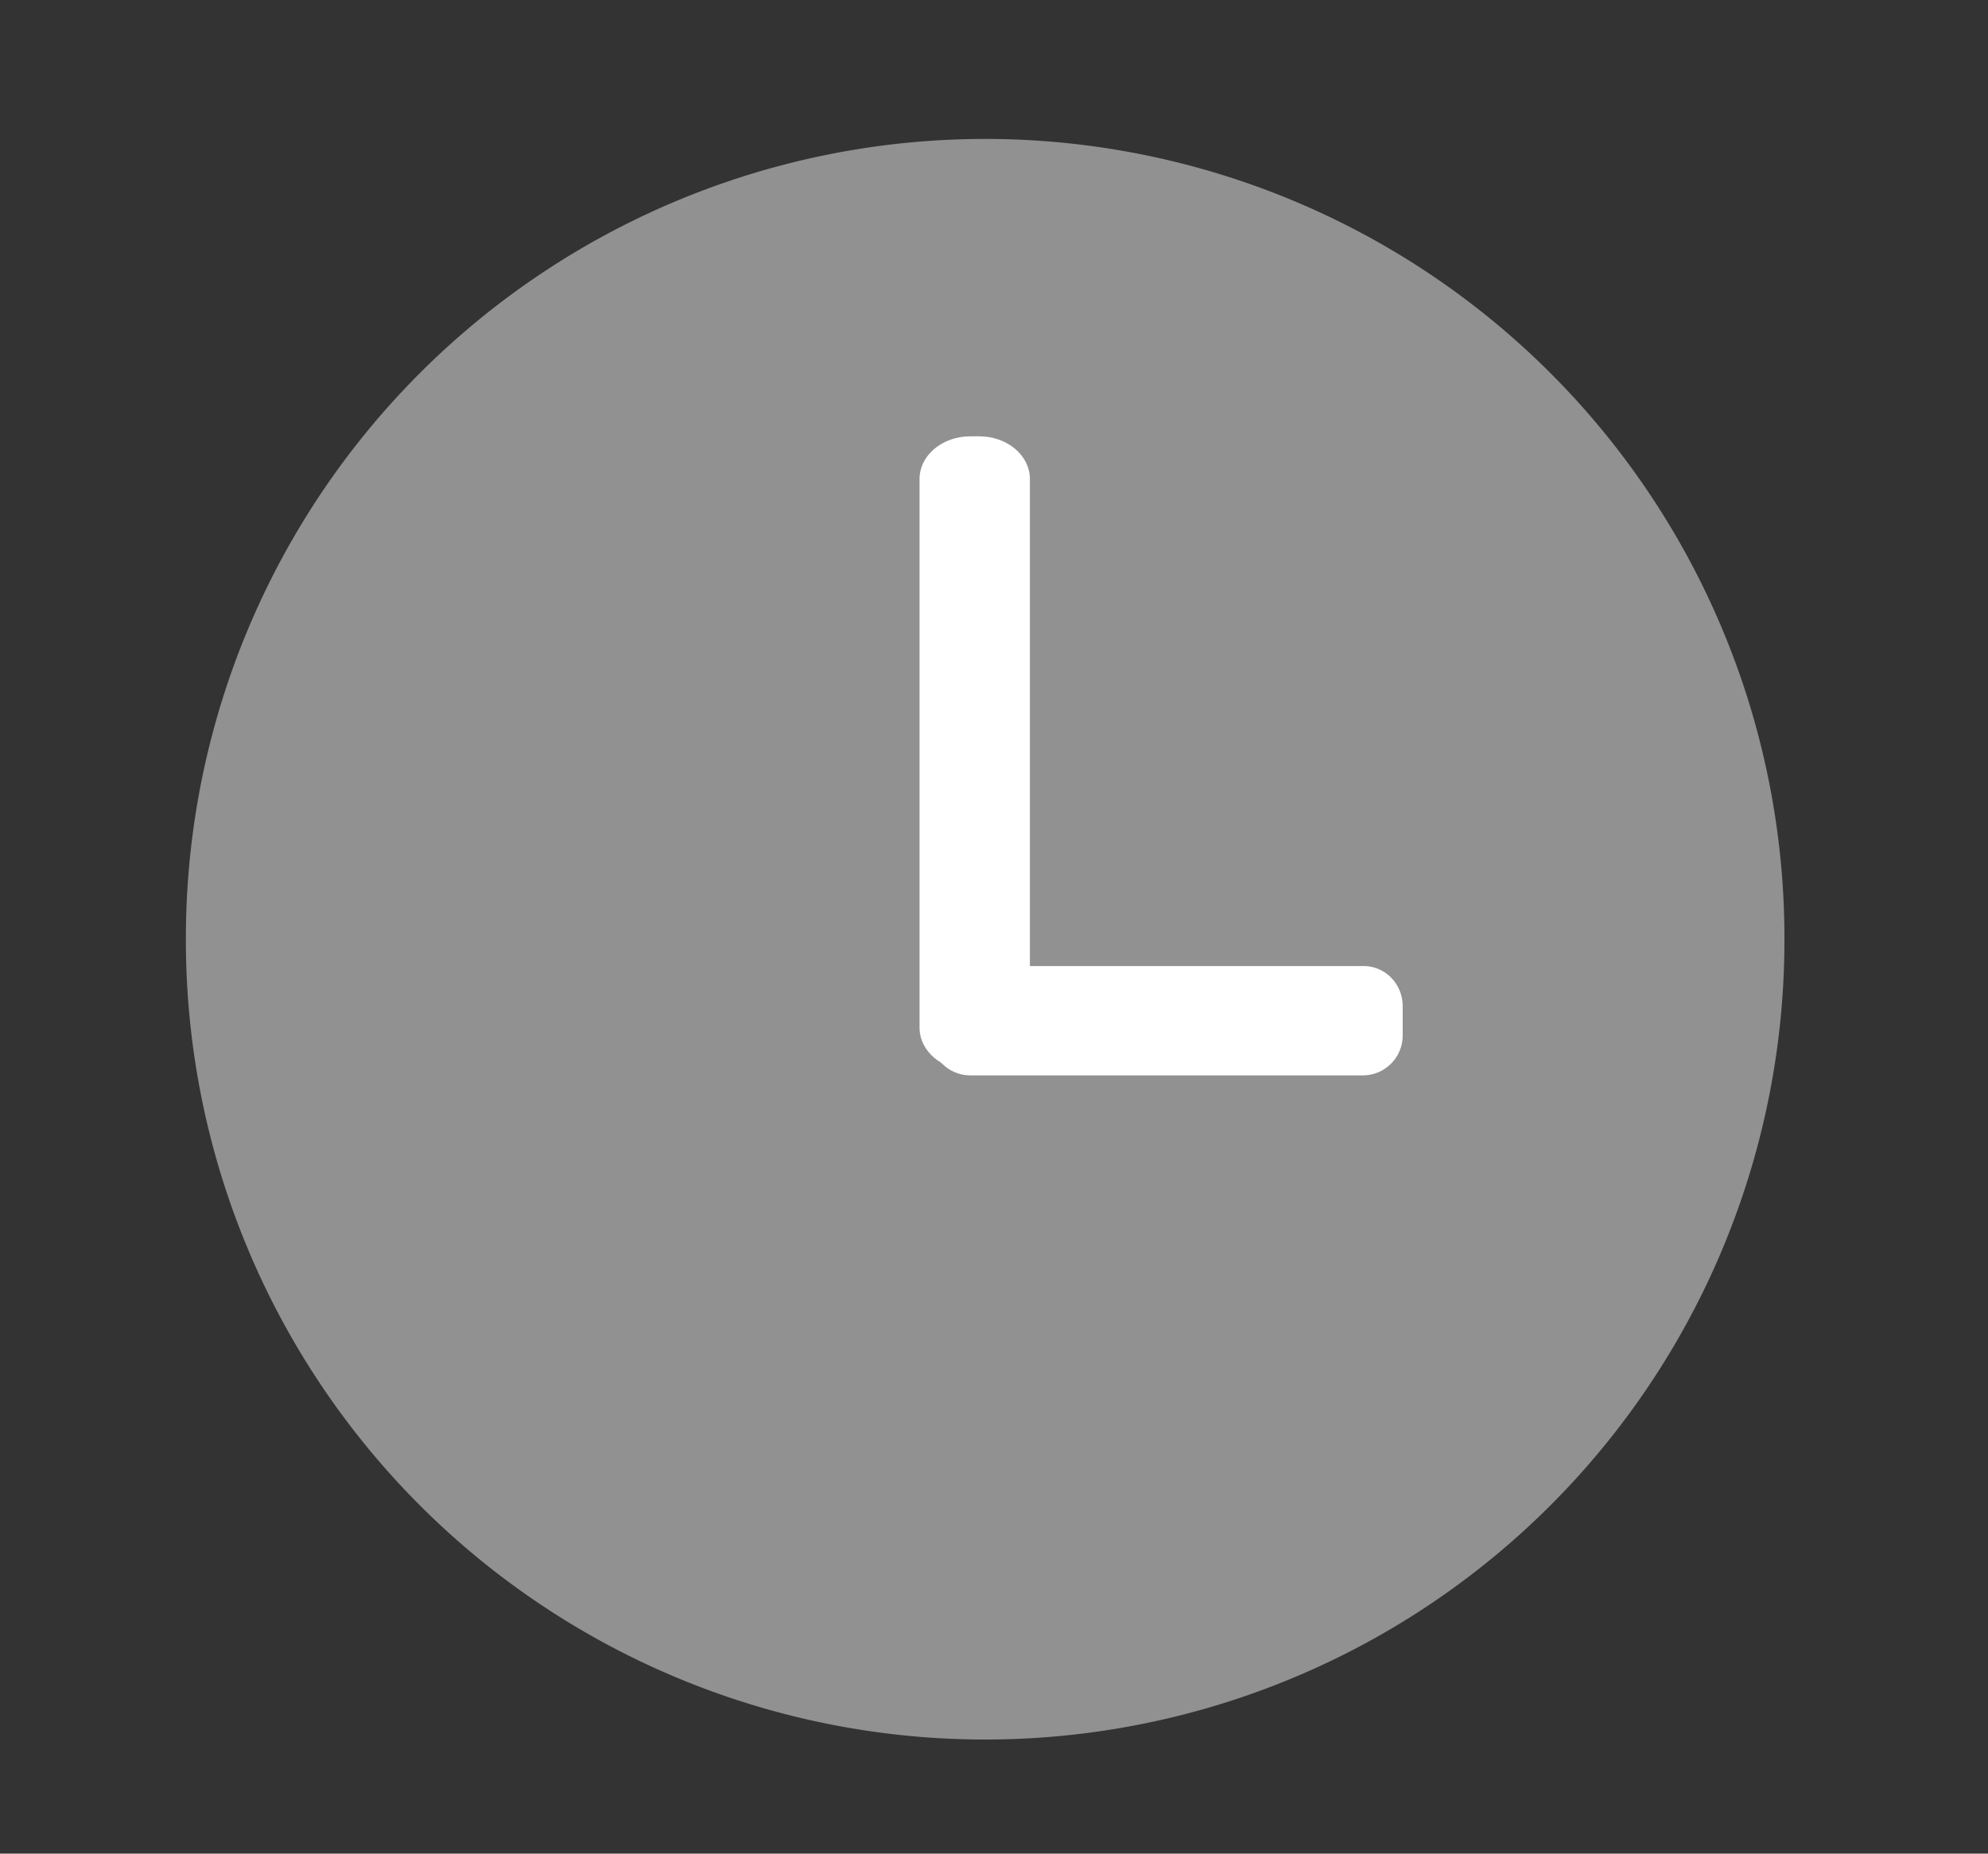 <?xml version="1.0" standalone="no"?><!DOCTYPE svg PUBLIC "-//W3C//DTD SVG 1.1//EN" "http://www.w3.org/Graphics/SVG/1.1/DTD/svg11.dtd"><svg t="1714887160583" class="icon" viewBox="0 0 1098 1024" version="1.1" xmlns="http://www.w3.org/2000/svg" p-id="55767" xmlns:xlink="http://www.w3.org/1999/xlink" width="214.453" height="200"><rect x="0" y="0" width="1098" height="1024" fill="#333333" stroke="none"/><path d="M544.12 518.863m-441.446 0a441.446 441.446 0 1 0 882.891 0 441.446 441.446 0 1 0-882.891 0Z" fill="#919191" p-id="55768"></path><path d="M540.826 591.339h-4.942c-15.374 0-28.002-10.432-28.002-23.61V264.648c0-13.177 12.628-23.61 28.002-23.61h4.942c15.374 0 28.002 10.432 28.002 23.61v303.082c0 13.177-12.628 23.61-28.002 23.61z" fill="#ffffff" p-id="55769"></path><path d="M774.726 555.65v16.472c0 12.079-9.883 21.962-21.962 21.962H535.884c-12.079 0-21.962-9.883-21.962-21.962v-16.472c0-12.079 9.883-21.962 21.962-21.962H752.214c12.628-0.549 22.512 9.883 22.512 21.962z" fill="#ffffff" p-id="55770"></path></svg>